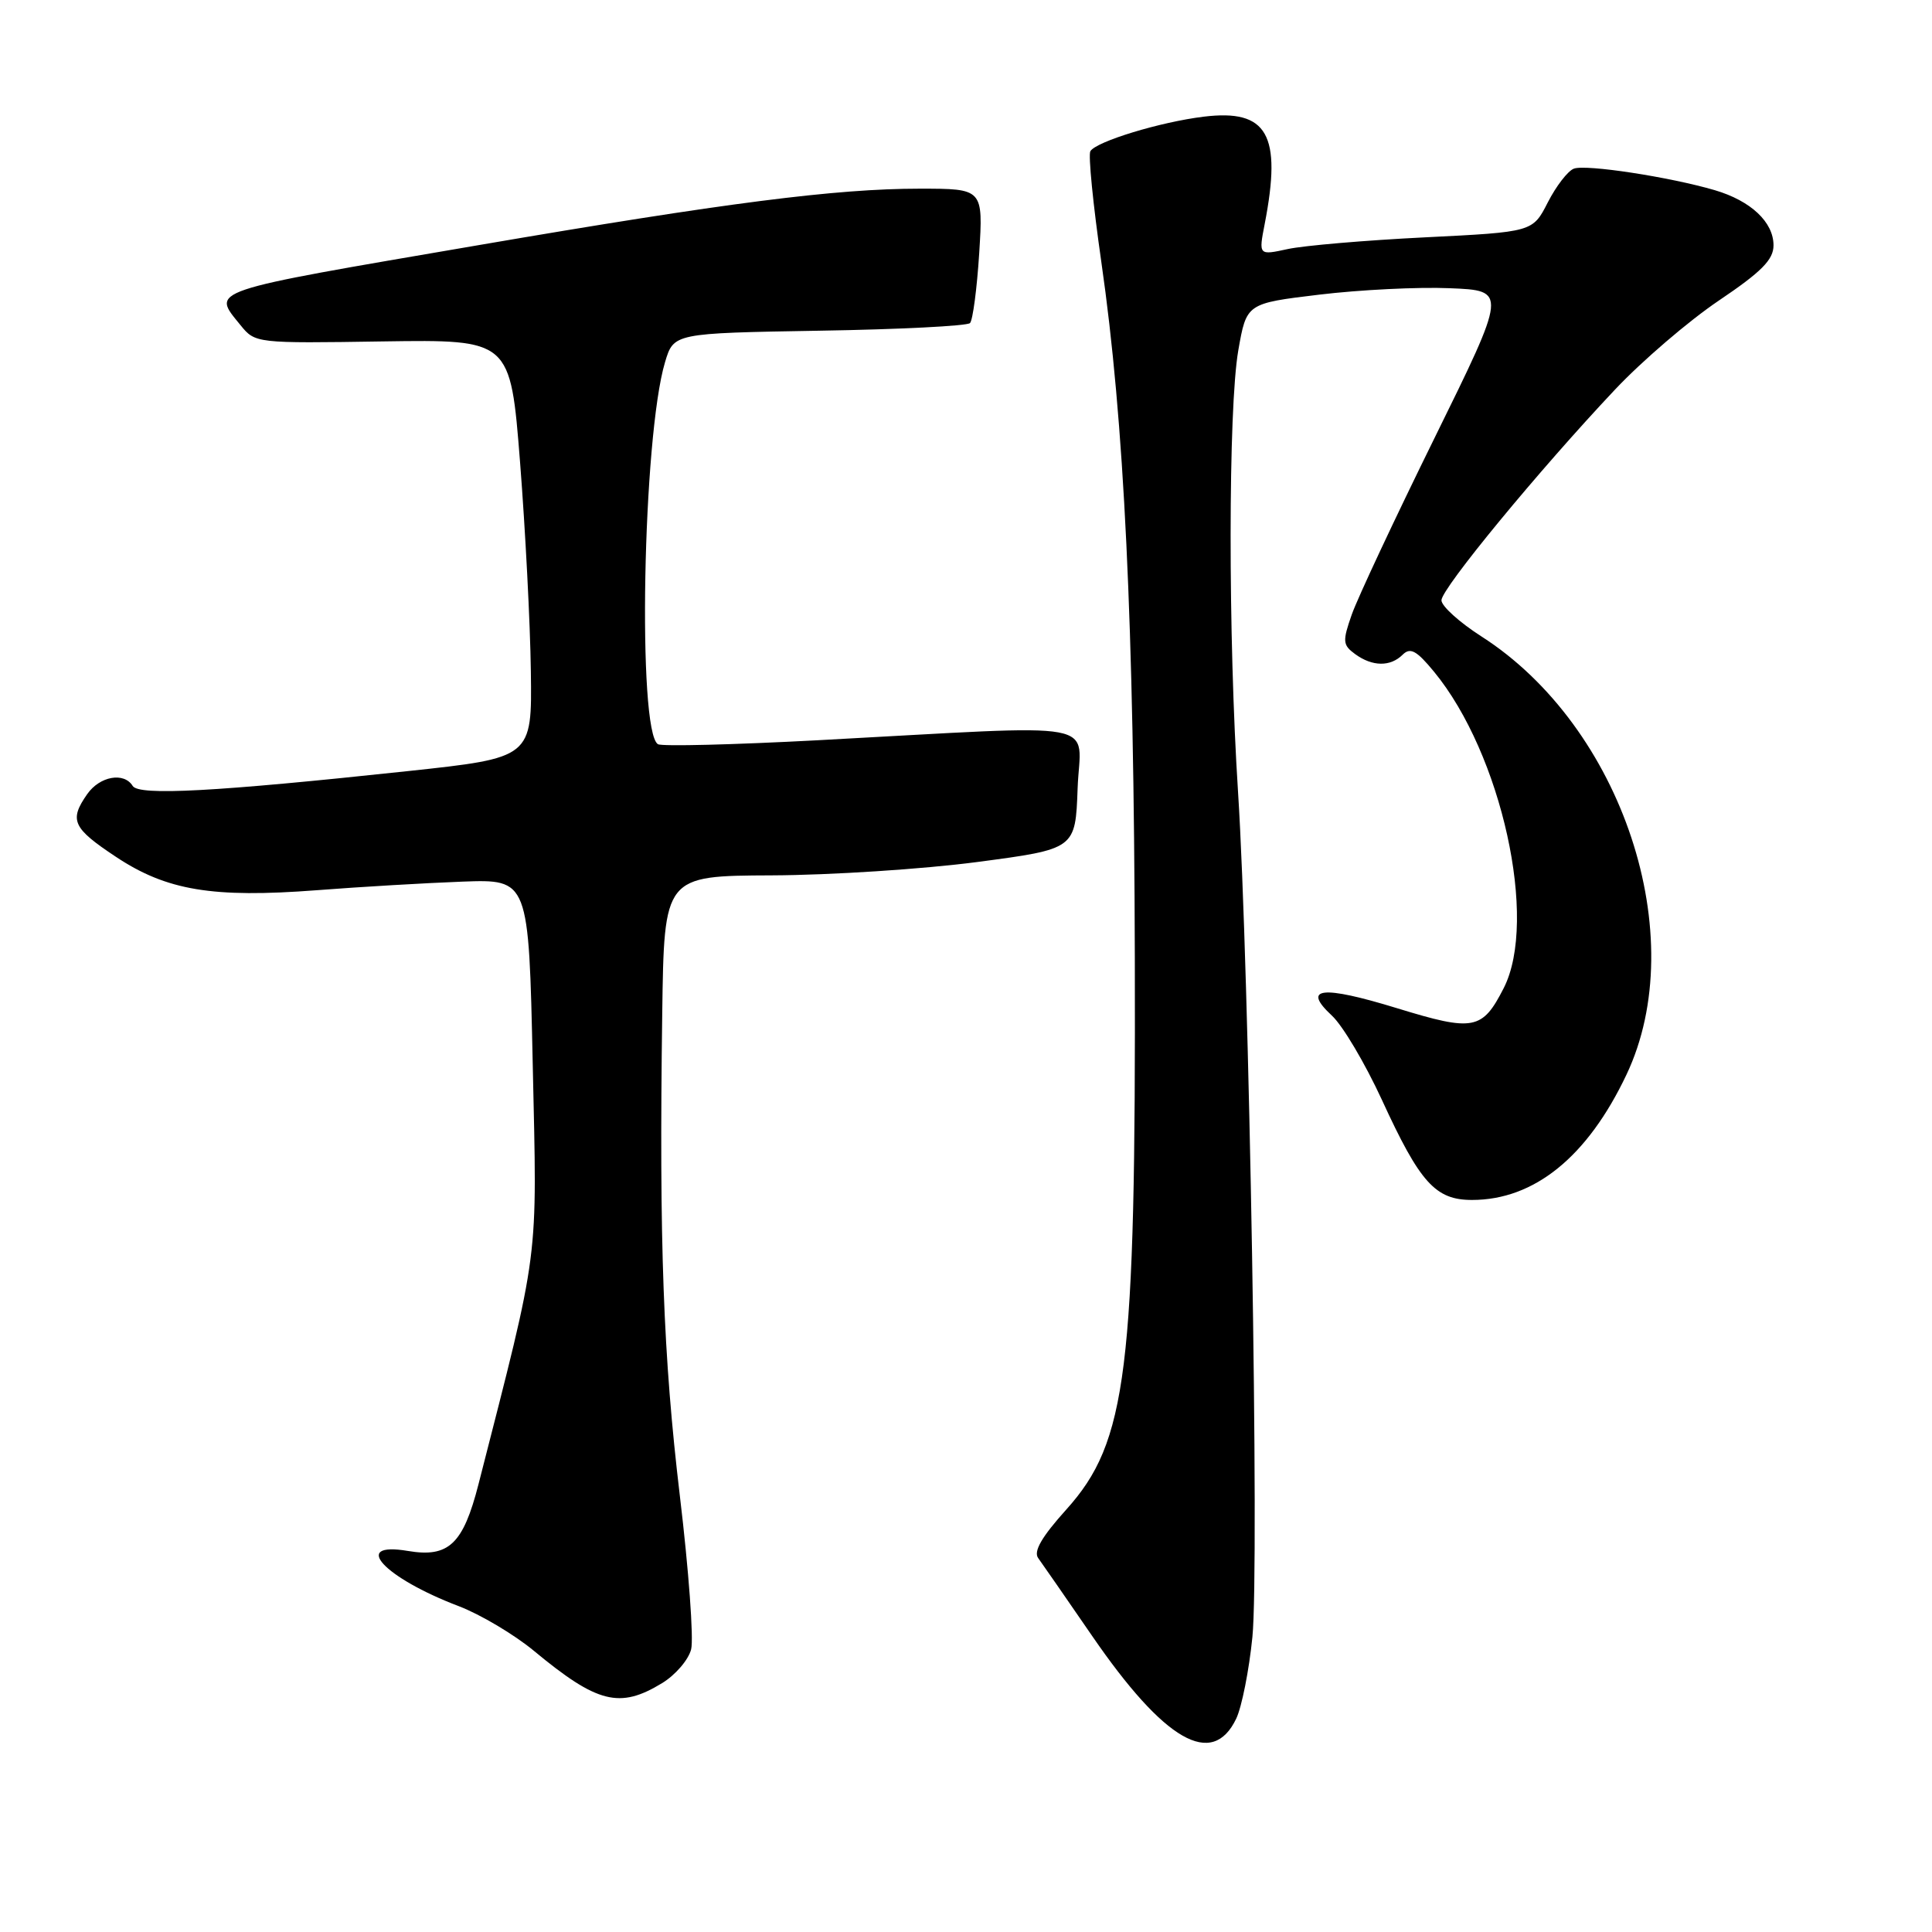 <?xml version="1.0" encoding="UTF-8" standalone="no"?>
<!DOCTYPE svg PUBLIC "-//W3C//DTD SVG 1.1//EN" "http://www.w3.org/Graphics/SVG/1.1/DTD/svg11.dtd" >
<svg xmlns="http://www.w3.org/2000/svg" xmlns:xlink="http://www.w3.org/1999/xlink" version="1.1" viewBox="0 0 256 256">
 <g >
 <path fill="currentColor"
d=" M 163.81 227.72 C 164.54 226.18 165.51 221.32 165.95 216.91 C 166.88 207.66 165.53 127.99 164.05 105.00 C 162.72 84.36 162.74 54.16 164.08 46.43 C 165.17 40.20 165.17 40.20 174.83 39.04 C 180.15 38.40 187.92 38.01 192.10 38.19 C 199.70 38.50 199.70 38.50 190.10 58.00 C 184.82 68.72 179.88 79.26 179.12 81.42 C 177.87 84.99 177.91 85.46 179.56 86.67 C 181.85 88.34 184.23 88.37 185.86 86.75 C 186.87 85.75 187.70 86.19 190.01 89.00 C 198.98 99.88 203.84 121.93 199.25 130.93 C 196.41 136.49 195.27 136.71 185.14 133.60 C 175.13 130.53 172.45 130.83 176.49 134.58 C 177.92 135.90 180.89 140.92 183.11 145.74 C 188.16 156.74 190.20 159.00 195.05 159.00 C 203.30 159.00 210.35 153.29 215.51 142.41 C 224.19 124.12 214.98 96.28 196.28 84.32 C 193.38 82.46 191.00 80.31 191.00 79.54 C 191.00 77.99 203.90 62.33 214.00 51.62 C 217.57 47.83 223.76 42.52 227.75 39.83 C 233.42 36.01 235.00 34.41 235.00 32.51 C 235.00 29.43 232.00 26.61 227.22 25.20 C 221.25 23.45 210.11 21.74 208.54 22.35 C 207.74 22.65 206.19 24.67 205.09 26.82 C 203.09 30.74 203.09 30.74 188.80 31.45 C 180.93 31.84 172.76 32.54 170.64 33.00 C 166.77 33.84 166.77 33.84 167.58 29.67 C 169.88 17.82 167.95 14.43 159.50 15.46 C 153.75 16.16 145.28 18.74 144.48 20.03 C 144.18 20.51 144.84 27.11 145.93 34.70 C 148.97 55.80 150.26 82.53 150.37 127.00 C 150.51 181.73 149.35 191.06 141.30 200.01 C 138.03 203.64 136.91 205.58 137.57 206.46 C 138.08 207.16 141.29 211.79 144.70 216.75 C 154.30 230.72 160.64 234.36 163.81 227.72 Z  M 87.72 223.03 C 89.50 221.95 91.23 219.93 91.58 218.54 C 91.93 217.15 91.26 208.03 90.09 198.26 C 87.88 179.71 87.33 164.81 87.75 134.27 C 88.00 116.05 88.00 116.05 102.25 115.99 C 110.09 115.96 122.35 115.16 129.50 114.22 C 142.50 112.50 142.50 112.50 142.79 104.47 C 143.12 95.26 147.16 96.01 108.29 98.09 C 97.18 98.68 87.68 98.92 87.18 98.61 C 84.44 96.92 85.16 57.88 88.12 47.99 C 89.27 44.15 89.27 44.15 108.55 43.82 C 119.16 43.65 128.15 43.19 128.53 42.81 C 128.90 42.43 129.45 38.27 129.75 33.56 C 130.28 25.00 130.28 25.00 121.85 25.00 C 110.76 25.00 96.15 26.87 63.43 32.48 C 26.98 38.72 28.04 38.36 31.88 43.10 C 33.81 45.48 33.95 45.50 50.73 45.24 C 67.63 44.99 67.63 44.99 68.91 61.24 C 69.61 70.18 70.26 82.65 70.34 88.95 C 70.50 100.41 70.50 100.41 54.00 102.18 C 28.52 104.91 18.40 105.46 17.58 104.14 C 16.43 102.27 13.22 102.85 11.56 105.22 C 9.14 108.68 9.61 109.72 15.34 113.52 C 22.07 118.00 28.18 119.01 41.95 117.96 C 47.75 117.51 56.45 117.00 61.28 116.82 C 70.06 116.50 70.06 116.50 70.59 141.02 C 71.17 167.84 71.59 164.62 63.40 196.68 C 61.37 204.61 59.45 206.42 54.06 205.51 C 46.41 204.22 50.86 209.05 60.80 212.83 C 63.65 213.92 68.13 216.58 70.74 218.74 C 79.15 225.71 82.11 226.45 87.72 223.03 Z "/>
</g>
</svg>